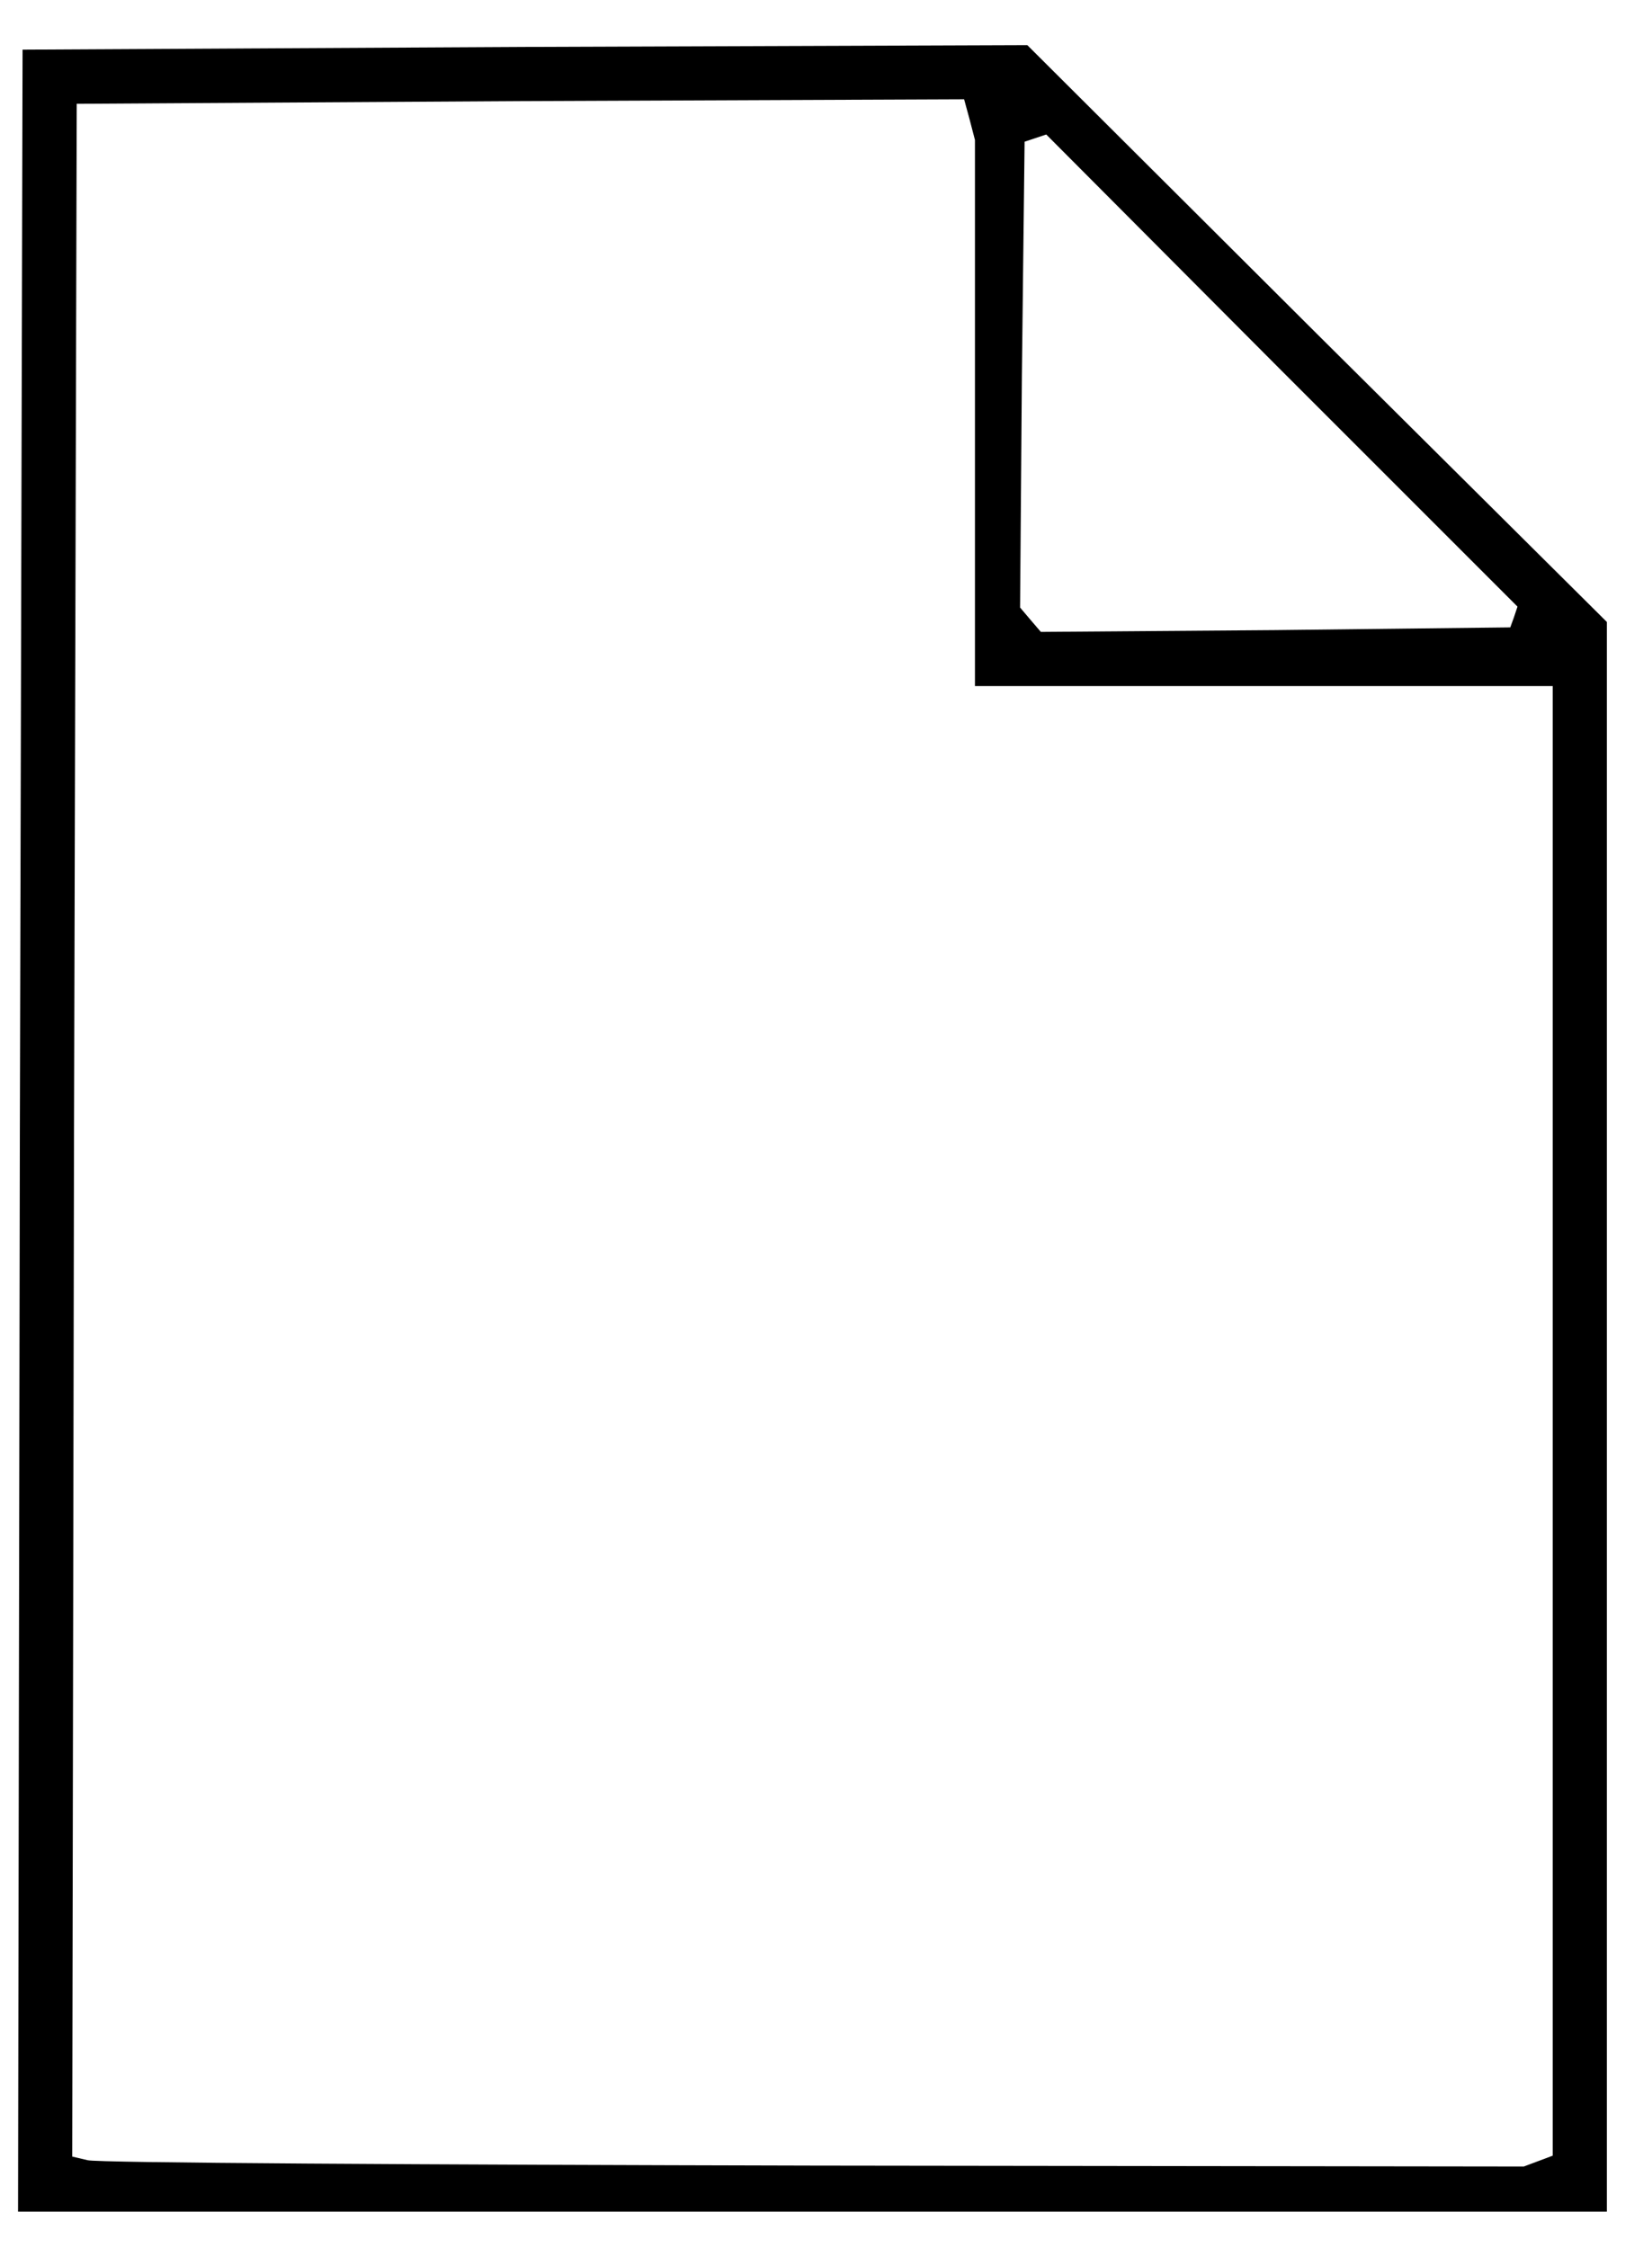 <!DOCTYPE svg PUBLIC "-//W3C//DTD SVG 20010904//EN" "http://www.w3.org/TR/2001/REC-SVG-20010904/DTD/svg10.dtd">
<svg version="1.0" xmlns="http://www.w3.org/2000/svg" width="183px" height="249px" viewBox="0 0 1830 2490" preserveAspectRatio="xMidYMid meet">
<g id="layer101" fill="#000000" stroke="none">
 <path d="M22 1253 l3 -1198 556 -3 557 -2 321 320 321 319 0 881 0 880 -880 0 -880 0 2 -1197z m1682 1141 l16 -6 0 -814 0 -814 -320 0 -320 0 0 -302 0 -303 -6 -23 -6 -22 -492 2 -491 3 -3 1137 -2 1137 17 4 c10 3 372 5 805 6 l786 1 16 -6z m-27 -1710 l4 -12 -261 -261 -261 -262 -12 4 -12 4 -3 258 -2 258 11 13 12 14 260 -2 260 -3 4 -11z"/>
 </g>

</svg>